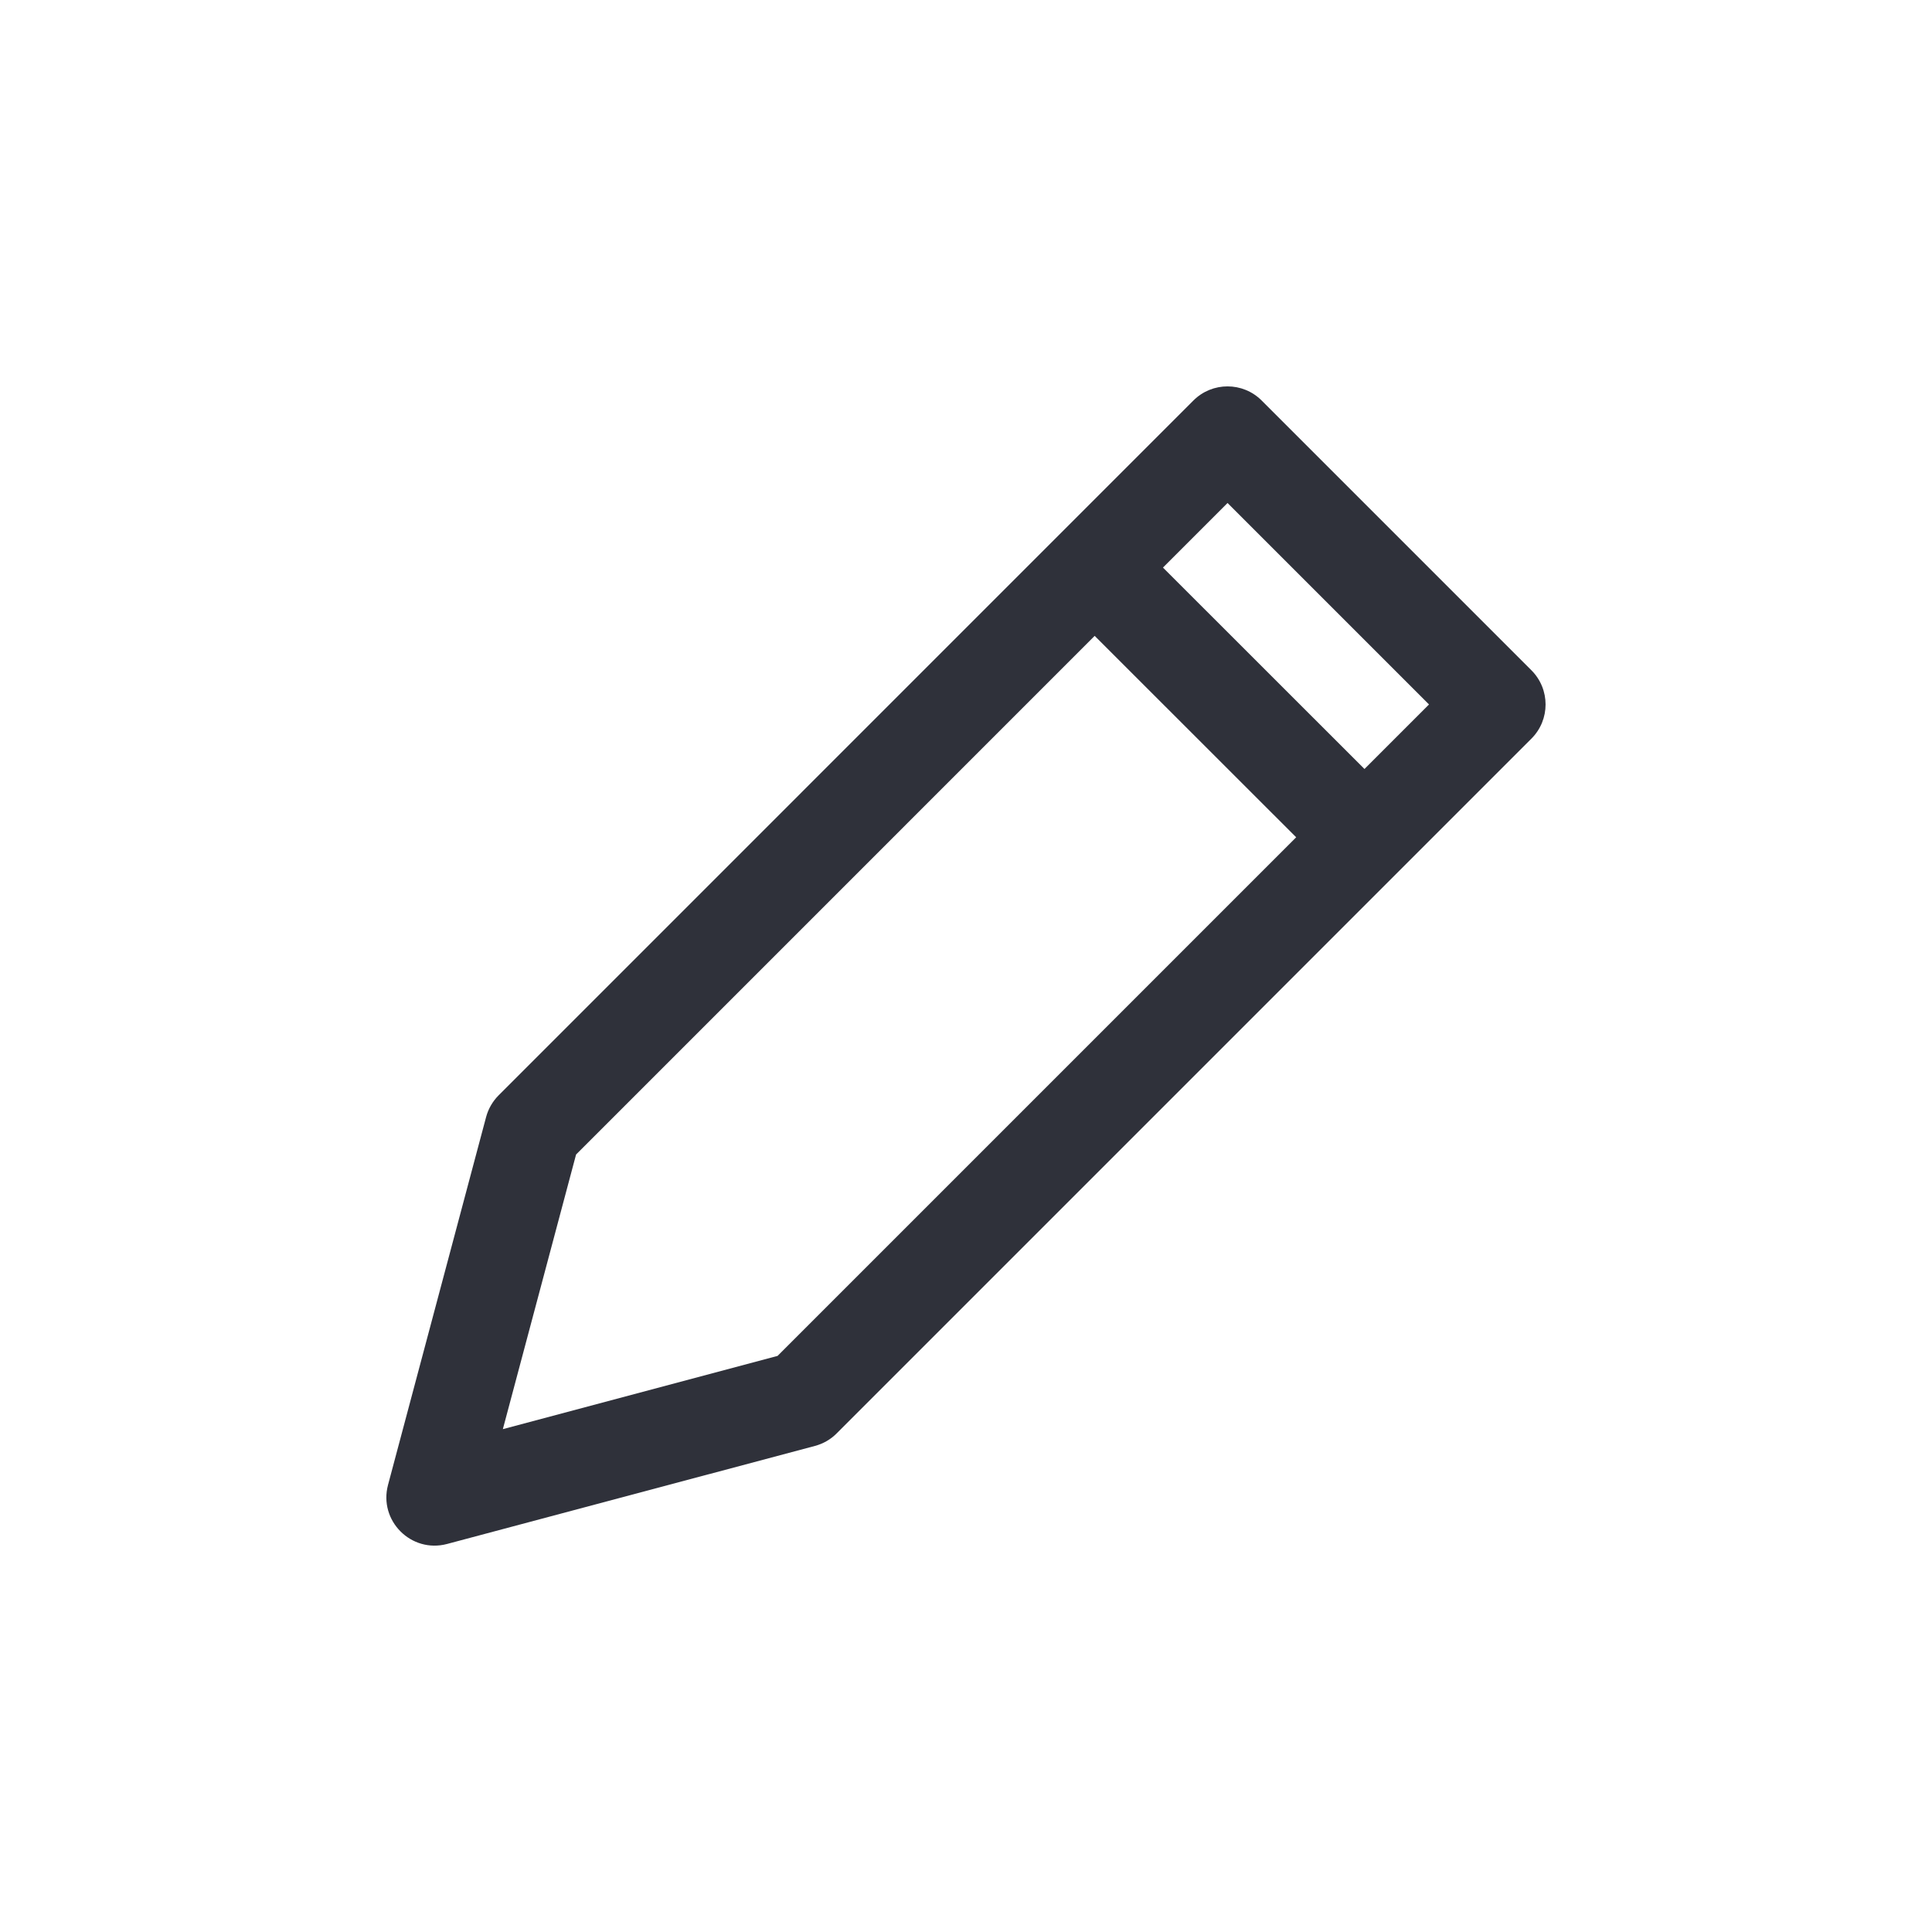 <?xml version="1.0" encoding="UTF-8"?>
<svg width="40px" height="40px" viewBox="0 0 40 40" version="1.1" xmlns="http://www.w3.org/2000/svg" xmlns:xlink="http://www.w3.org/1999/xlink">
    <!-- Generator: Sketch 59.1 (86144) - https://sketch.com -->
    <title>Vector Files/40x40/Flattened/Actions/Edit</title>
    <desc>Created with Sketch.</desc>
    <g id="40x40/Flattened/Actions/Edit" stroke="none" stroke-width="1" fill="none" fill-rule="evenodd">
        <path d="M24.078,11.751 L28.25,15.921 L29.586,14.585 L25.415,10.414 L24.078,11.751 Z M22.664,13.165 L11.927,23.903 L10.411,29.589 L16.098,28.073 L26.836,17.335 L22.664,13.165 Z M31.707,15.292 L17.322,29.677 C17.198,29.802 17.043,29.891 16.873,29.936 L9.257,31.966 C8.515,32.164 7.835,31.485 8.034,30.742 L10.064,23.128 C10.109,22.958 10.199,22.803 10.323,22.678 L24.708,8.292 C25.098,7.902 25.732,7.902 26.122,8.293 L31.707,13.878 C32.097,14.269 32.097,14.902 31.707,15.292 Z" id="Edit" fill="#2F313A" fill-rule="nonzero"></path>
    </g>
</svg>